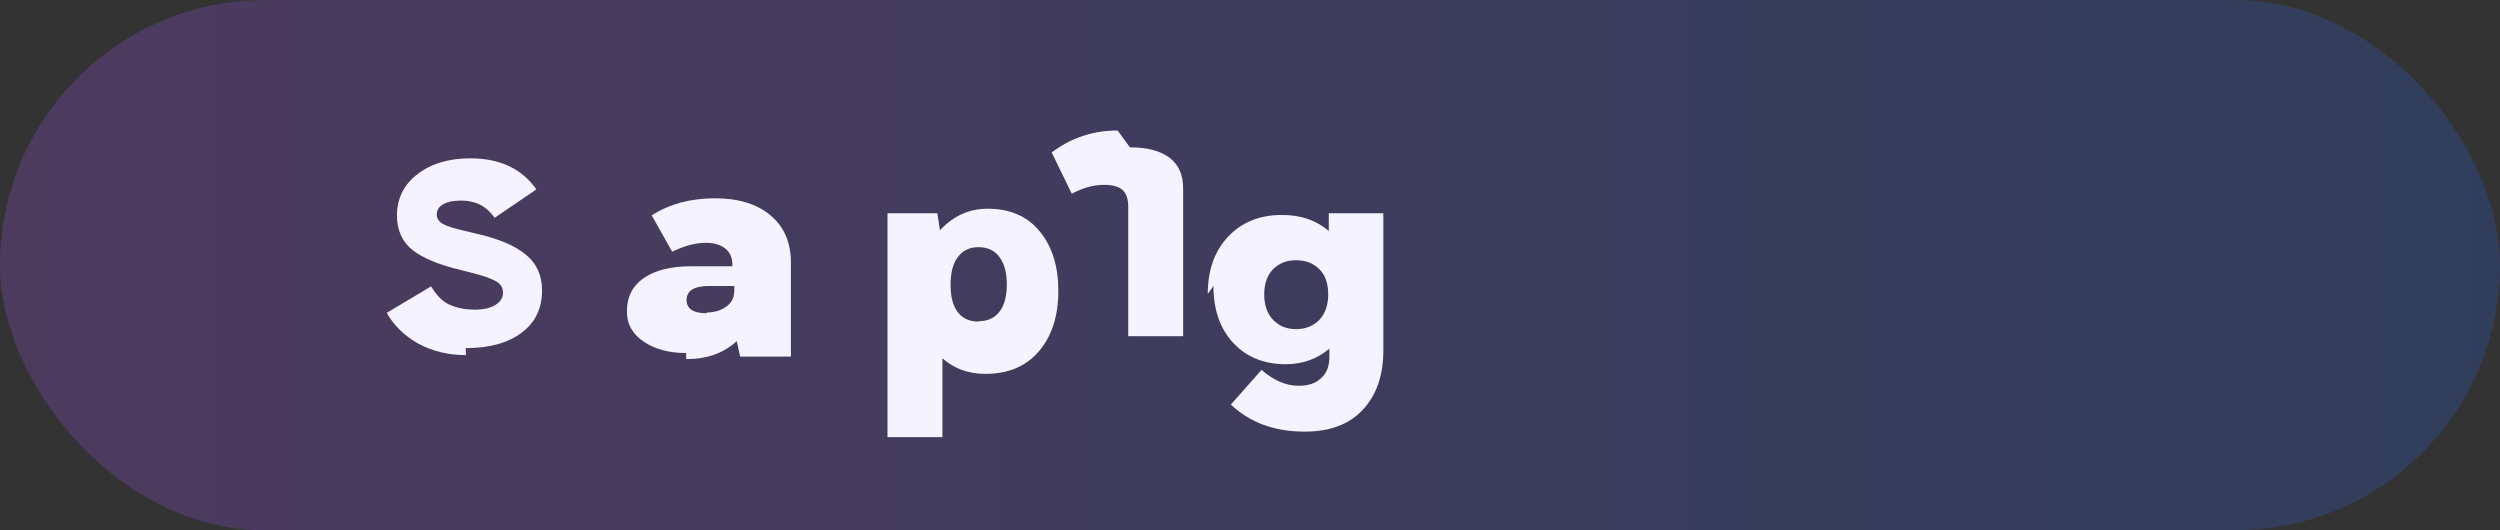 <svg xmlns="http://www.w3.org/2000/svg" viewBox="0 0 132 28" role="img" aria-label="Speckit">
  <rect x="0" y="0" width="132" height="28" fill="#333333" stroke="none"/>
  <rect width="132" height="28" rx="14" fill="url(#gradient-speckit)" opacity="0.22" />
  <g fill="#f5f3ff">
    <path d="M24.6 18.75c-.92 0-1.76-.2-2.5-.6-.73-.41-1.3-.95-1.68-1.63l2.34-1.4c.28.46.61.82 1 .98.4.17.83.25 1.3.25.46 0 .82-.08 1.1-.25.27-.17.4-.38.4-.65 0-.26-.13-.47-.39-.61-.26-.14-.67-.29-1.24-.43l-.59-.15c-1.14-.27-1.99-.62-2.55-1.05-.55-.44-.83-1.05-.83-1.83 0-.9.36-1.63 1.08-2.18.72-.56 1.65-.84 2.8-.84 1.55 0 2.72.55 3.48 1.64l-2.2 1.5c-.24-.33-.5-.56-.79-.7-.29-.14-.62-.21-.98-.21-.42 0-.74.07-.96.2-.22.13-.33.31-.33.53 0 .2.1.36.3.49.2.12.6.25 1.18.38l.62.15c1.16.26 2.03.63 2.6 1.1.58.47.86 1.1.86 1.9 0 .95-.36 1.69-1.08 2.23-.72.54-1.7.81-2.95.81Z" />
    <path d="M36.23 18.64c-.9 0-1.65-.2-2.24-.6-.6-.4-.89-.93-.89-1.6 0-.76.3-1.35.89-1.76.6-.41 1.43-.62 2.5-.62h2.18v-.1c0-.36-.13-.64-.38-.84-.25-.2-.6-.3-1.02-.3-.55 0-1.14.16-1.78.47l-1.08-1.92c.94-.6 2.05-.9 3.34-.9 1.24 0 2.22.3 2.93.9.72.6 1.08 1.43 1.08 2.5v4.96h-2.68l-.18-.82c-.7.64-1.56.95-2.67.95Zm1.08-2.14c.4 0 .74-.1 1.02-.3.3-.2.44-.48.44-.86v-.24h-1.32c-.8 0-1.2.25-1.2.74 0 .46.35.7 1.06.7Z" />
    <path d="M46.59 11.26h2.9l.14.9c.7-.76 1.54-1.14 2.52-1.14 1.18 0 2.1.4 2.75 1.2.66.8.98 1.85.98 3.14 0 1.32-.34 2.38-1.02 3.18-.68.8-1.62 1.2-2.82 1.2-.9 0-1.66-.27-2.28-.82v4.16h-2.9V11.26Zm5.08 5.7c.48 0 .85-.17 1.1-.5.26-.33.39-.82.39-1.44 0-.62-.13-1.11-.39-1.45-.26-.35-.63-.52-1.1-.52-.48 0-.85.18-1.1.53-.26.34-.38.83-.38 1.46s.12 1.1.38 1.44c.25.33.62.5 1.1.5Z" />
    <path d="M59.66 7.78c.9 0 1.6.18 2.08.54.48.36.73.9.73 1.61v7.82h-2.9v-6.84c0-.4-.1-.7-.3-.88-.2-.18-.53-.27-.98-.27-.56 0-1.12.16-1.7.47l-1.06-2.18c1.02-.77 2.18-1.16 3.48-1.16Z" />
    <path d="M63.77 15.52c0-1.26.36-2.27 1.08-3.03.72-.76 1.66-1.14 2.83-1.14 1 0 1.83.28 2.48.85v-.94h2.88v7.26c0 1.3-.36 2.33-1.07 3.1-.72.78-1.74 1.17-3.08 1.17-1.6 0-2.9-.48-3.9-1.43l1.62-1.83c.64.56 1.3.84 1.96.84.5 0 .9-.13 1.18-.4.3-.26.44-.64.44-1.12v-.44c-.64.54-1.4.82-2.3.82-1.16 0-2.08-.38-2.78-1.13-.7-.76-1.04-1.76-1.04-3Zm6.36.02c0-.56-.15-1-.46-1.32-.32-.32-.73-.48-1.24-.48-.5 0-.9.16-1.22.48-.3.32-.46.76-.46 1.32 0 .57.16 1.02.46 1.34.32.33.72.5 1.22.5.5 0 .92-.17 1.24-.5.3-.32.46-.77.46-1.34Z" />
  </g>
  <defs>
    <linearGradient id="gradient-speckit" x1="0" y1="14" x2="132" y2="14" gradientUnits="userSpaceOnUse">
      <stop stop-color="#a855f7" />
      <stop offset="1" stop-color="#2563eb" />
    </linearGradient>
  </defs>
</svg>
